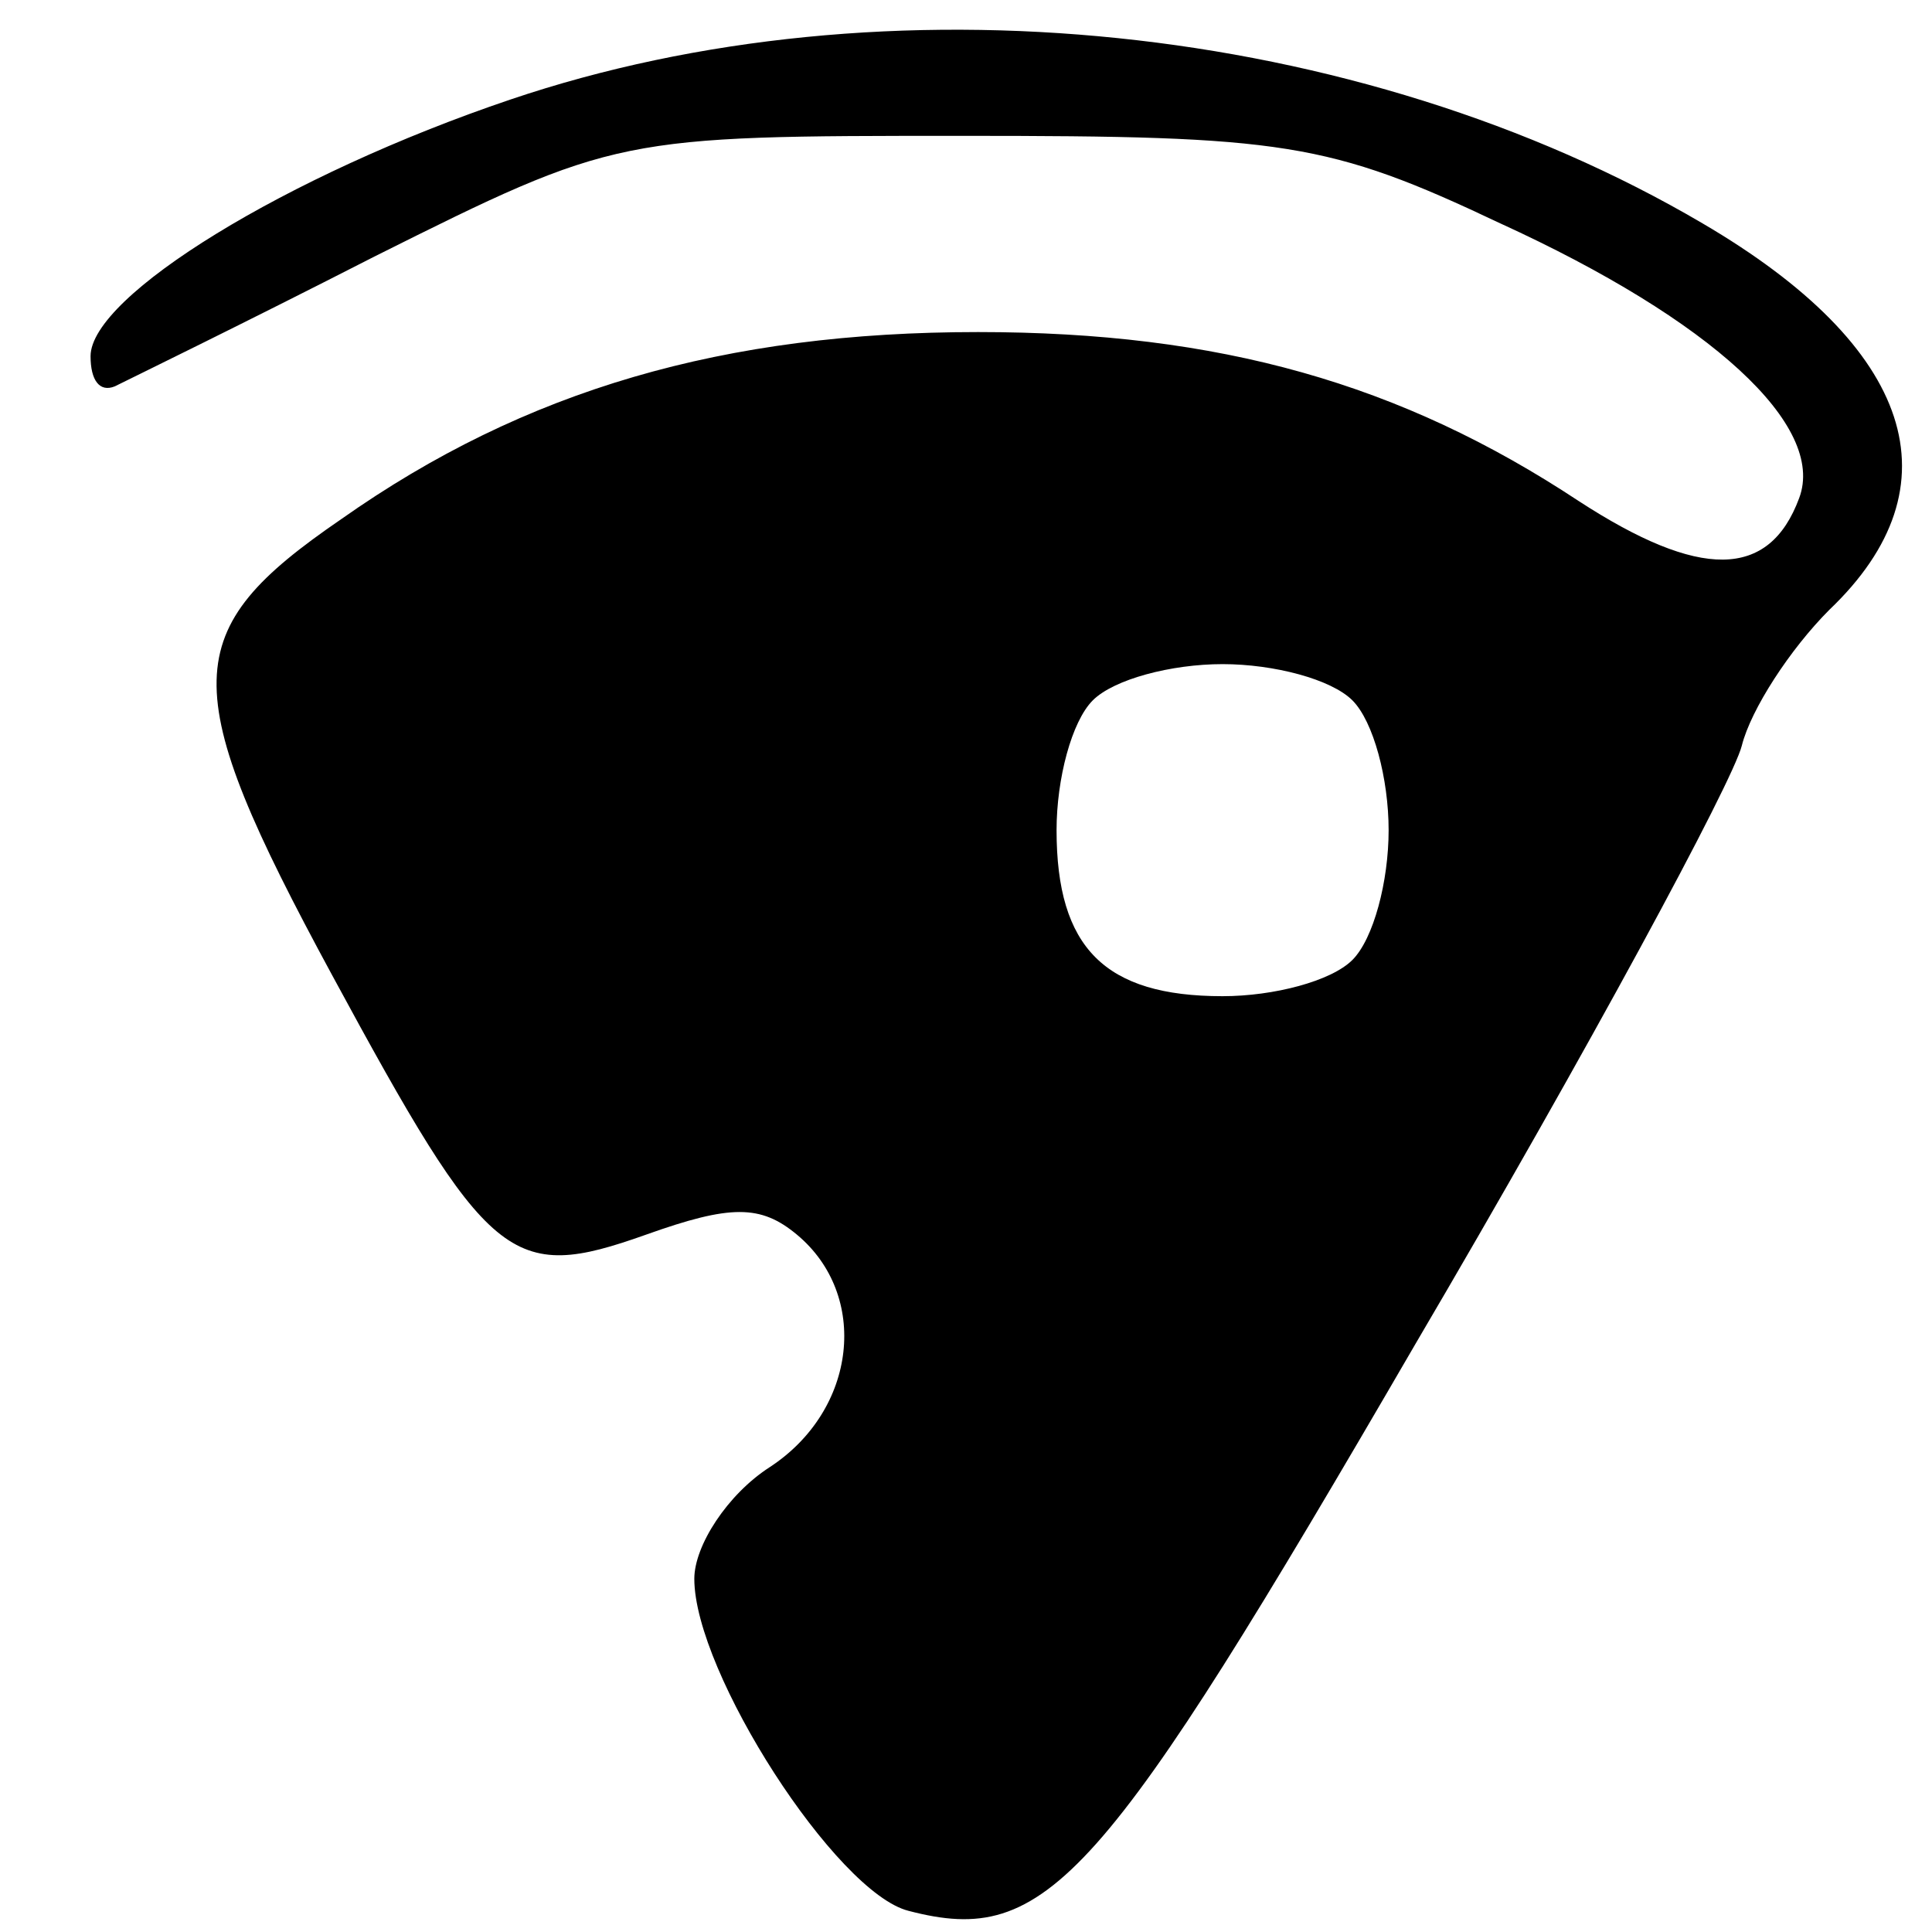 <svg xmlns="http://www.w3.org/2000/svg" width="85.333" height="85.333" version="1.0" viewBox="0 0 64 64"><path d="M16.9 3.3C9.5 5.8 3 9.8 3 11.8c0 .8.3 1.2.8 1 .4-.2 4.3-2.1 8.6-4.3 8-4 8.1-4 19.5-4 10.6 0 12.1.2 17.8 2.9 7 3.2 10.8 6.7 9.9 9.1-1 2.7-3.3 2.7-7.3.1-5.9-3.9-11.9-5.6-19.9-5.6-8.4 0-15 1.9-21.1 6.2-5.4 3.7-5.5 5.5-.3 15.1s5.9 10.2 10.4 8.6c2.8-1 3.8-1 5 0 2.4 2 2 5.8-.9 7.7-1.4.9-2.5 2.6-2.5 3.7 0 3.1 4.7 10.4 7.1 11 4.6 1.2 6.4-.9 16.8-18.8 5.7-9.7 10.5-18.6 10.8-19.8.3-1.2 1.6-3.2 2.9-4.5 4.3-4.1 2.8-8.7-4.2-12.8C45 .7 29.3-.9 16.9 3.3zm27.9 19.9c.7.7 1.2 2.6 1.2 4.3 0 1.7-.5 3.6-1.2 4.3-.7.7-2.6 1.2-4.3 1.2-3.9 0-5.5-1.6-5.5-5.5 0-1.7.5-3.6 1.2-4.3.7-.7 2.6-1.2 4.3-1.2 1.7 0 3.6.5 4.3 1.2z"/></svg>